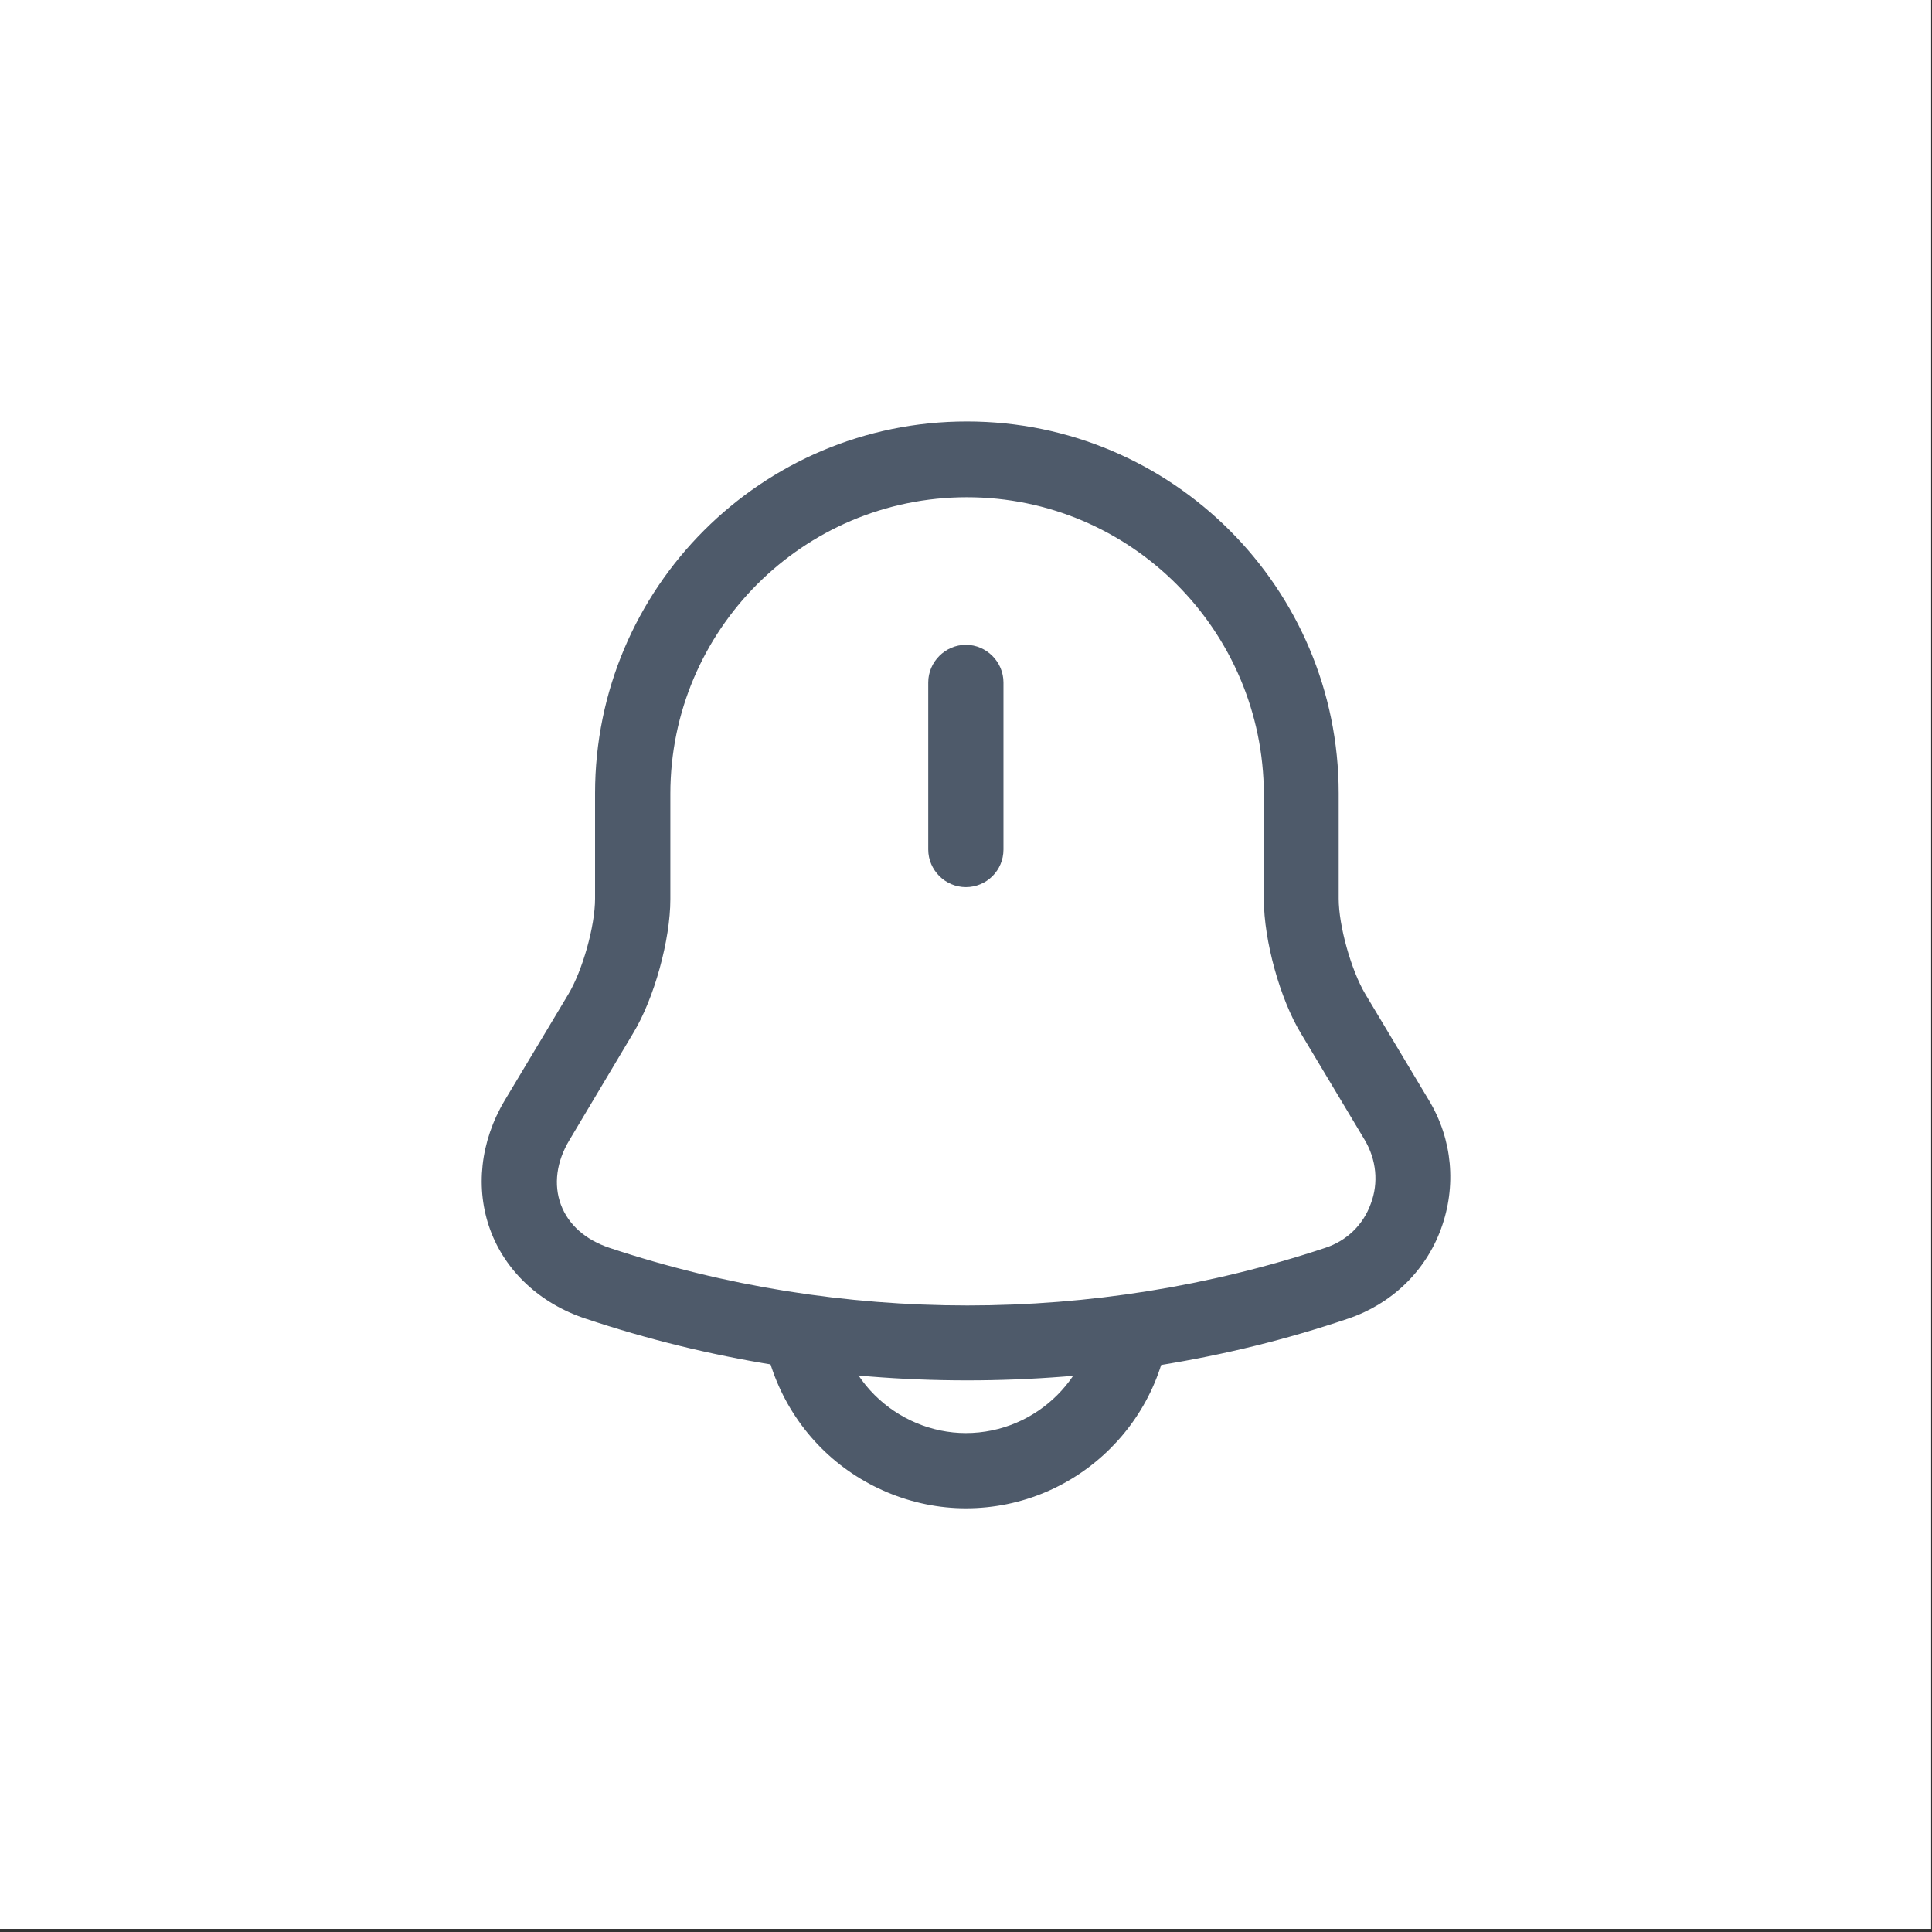 <svg width="33" height="33" viewBox="0 0 33 33" fill="none" xmlns="http://www.w3.org/2000/svg">
<rect x="0" y="0" width="33" height="33" fill="#333333" stroke="none"/>
<rect width="32.087" height="32.05" transform="scale(1.028)" fill="white"/>
<path d="M16.498 15.153C16.146 15.153 15.855 14.862 15.855 14.511V11.657C15.855 11.305 16.146 11.014 16.498 11.014C16.849 11.014 17.14 11.305 17.14 11.657V14.511C17.14 14.87 16.849 15.153 16.498 15.153Z" fill="#4E5A6A"/>
<path d="M16.515 23.578C14.304 23.578 12.101 23.226 10.001 22.523C9.221 22.266 8.63 21.709 8.373 21.006C8.116 20.304 8.201 19.498 8.621 18.795L9.71 16.978C9.95 16.575 10.164 15.821 10.164 15.35V13.55C10.164 10.045 13.009 7.199 16.515 7.199C20.02 7.199 22.866 10.045 22.866 13.55V15.35C22.866 15.813 23.08 16.575 23.32 16.978L24.408 18.795C24.811 19.464 24.88 20.261 24.614 20.989C24.348 21.718 23.765 22.275 23.028 22.523C20.929 23.235 18.726 23.578 16.515 23.578ZM16.515 8.493C13.721 8.493 11.45 10.765 11.45 13.559V15.358C11.45 16.053 11.175 17.055 10.815 17.647L9.727 19.472C9.504 19.841 9.453 20.235 9.581 20.578C9.71 20.921 10.001 21.178 10.413 21.315C14.355 22.626 18.692 22.626 22.634 21.315C23.003 21.195 23.285 20.921 23.414 20.561C23.551 20.201 23.508 19.806 23.311 19.472L22.223 17.655C21.863 17.064 21.588 16.061 21.588 15.367V13.567C21.58 10.765 19.309 8.493 16.515 8.493Z" fill="#4E5A6A"/>
<path d="M16.497 25.763C15.58 25.763 14.68 25.386 14.029 24.735C13.377 24.084 13 23.184 13 22.267H14.286C14.286 22.849 14.526 23.415 14.937 23.826C15.349 24.238 15.914 24.478 16.497 24.478C17.714 24.478 18.708 23.484 18.708 22.267H19.994C19.994 24.195 18.425 25.763 16.497 25.763Z" fill="#4E5A6A"/>
</svg>

